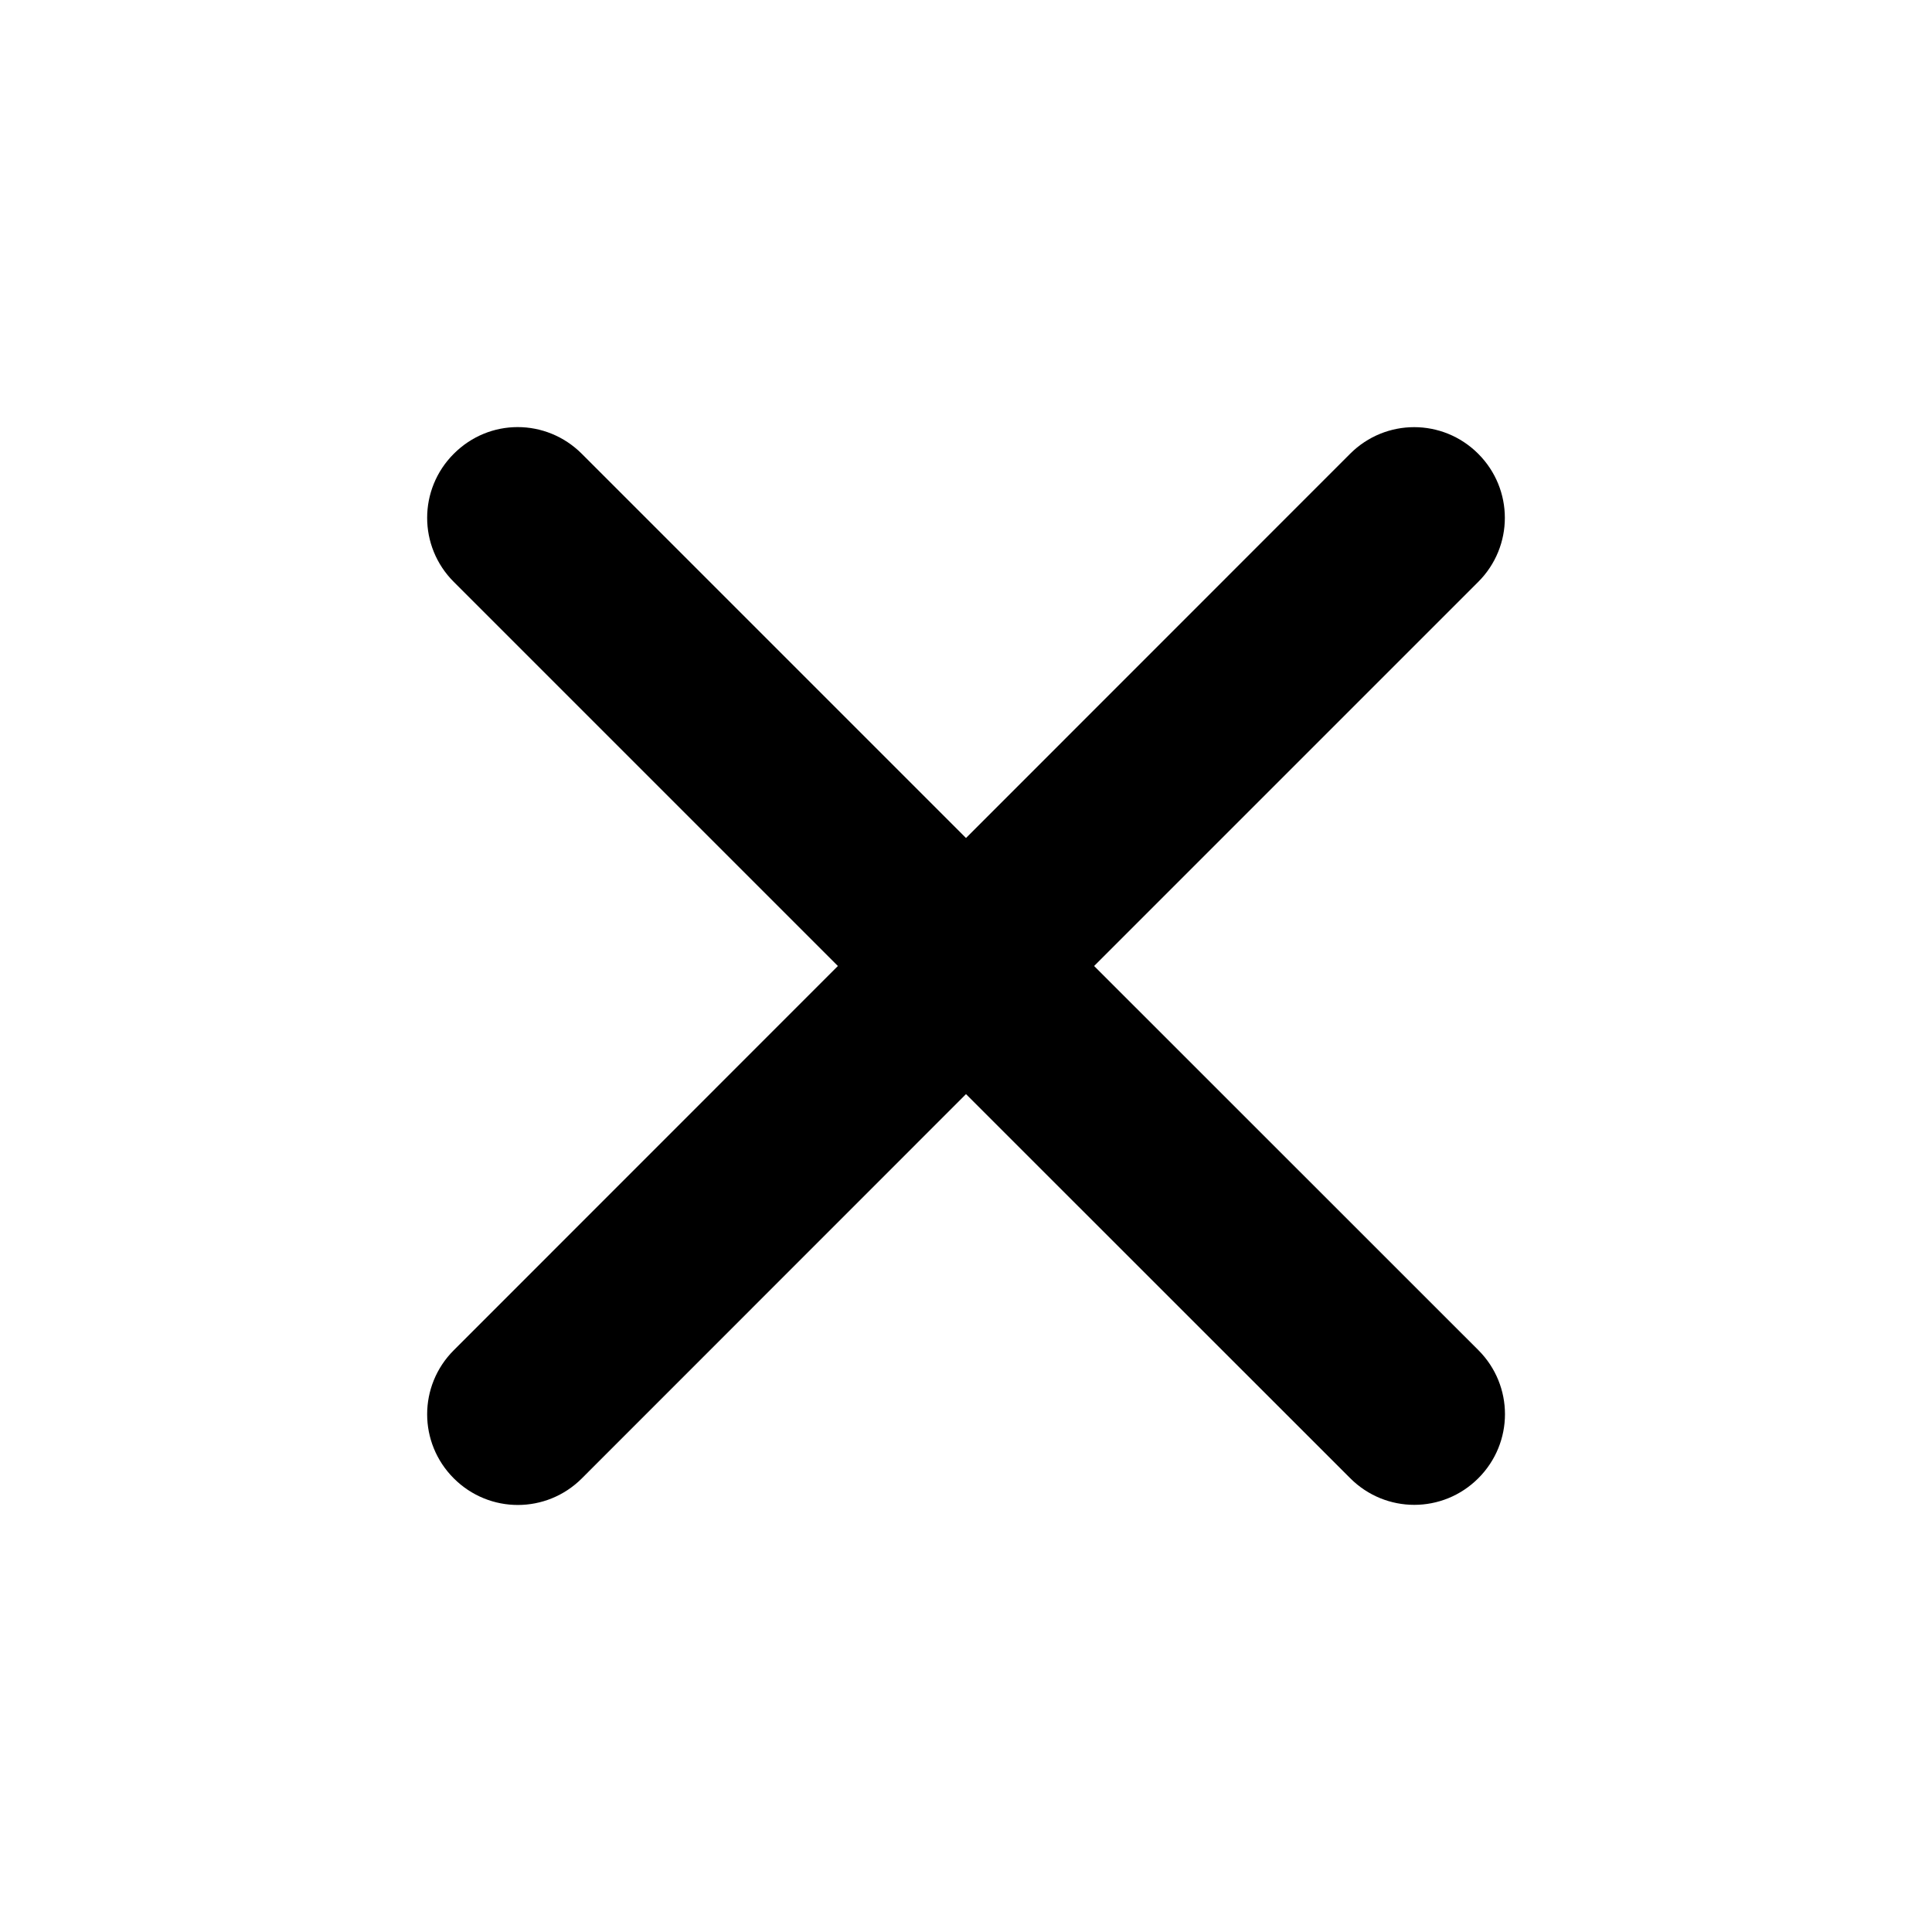 <?xml version="1.0" encoding="UTF-8" standalone="no"?>
<svg
   width="16"
   version="1.1"
   style="enable-background:new"
   id="svg7384"
   height="16"
   sodipodi:docname="window-close-alt-symbolic.svg"
   inkscape:version="1.1.1 (3bf5ae0d25, 2021-09-20, custom)"
   xmlns:inkscape="http://www.inkscape.org/namespaces/inkscape"
   xmlns:sodipodi="http://sodipodi.sourceforge.net/DTD/sodipodi-0.dtd"
   xmlns="http://www.w3.org/2000/svg"
   xmlns:svg="http://www.w3.org/2000/svg"
   xmlns:rdf="http://www.w3.org/1999/02/22-rdf-syntax-ns#"
   xmlns:cc="http://creativecommons.org/ns#"
   xmlns:dc="http://purl.org/dc/elements/1.1/">
  <sodipodi:namedview
     pagecolor="#ffffff"
     bordercolor="#666666"
     borderopacity="1"
     objecttolerance="10"
     gridtolerance="10"
     guidetolerance="10"
     inkscape:pageopacity="0"
     inkscape:pageshadow="2"
     inkscape:window-width="1533"
     inkscape:window-height="880"
     id="namedview17"
     showgrid="true"
     inkscape:zoom="31.919922"
     inkscape:cx="5.9993881"
     inkscape:cy="11.04326"
     inkscape:window-x="-38"
     inkscape:window-y="93"
     inkscape:window-maximized="0"
     inkscape:current-layer="svg7384"
     inkscape:pagecheckerboard="0">
    <inkscape:grid
       type="xygrid"
       id="grid833" />
  </sodipodi:namedview>
  <title
     id="title8473">Gnome Symbolic Icons</title>
  <defs
     id="defs7386" />
  <g
     transform="translate(-12.006,-888)"
     id="layer1" />
  <g
     transform="translate(-12.006,-888)"
     id="layer7" />
  <g
     transform="translate(-12.006,-888)"
     id="layer6" />
  <g
     transform="translate(-12.006,-888)"
     id="layer5" />
  <g
     transform="translate(-12.006,-888)"
     id="layer9" />
  <g
     transform="translate(-12.006,-888)"
     id="layer2" />
  <g
     transform="translate(-12.006,-888)"
     id="layer8" />
  <g
     transform="translate(-12.006,-888)"
     id="layer3" />
  <g
     transform="translate(-12.006,-888)"
     id="layer4" />
  <path
     id="rect855"
     style="fill:#000000;stroke-width:4.899;stroke-linecap:round;stroke-linejoin:round;paint-order:stroke fill markers"
     d="m 4.287,3.537 c -0.192,0 -0.382,0.074 -0.529,0.221 -0.294,0.294 -0.294,0.767 0,1.061 L 6.939,8 3.758,11.182 c -0.294,0.294 -0.294,0.767 0,1.061 0.294,0.294 0.767,0.294 1.061,0 L 8,9.061 11.182,12.242 c 0.294,0.294 0.767,0.294 1.061,0 0.294,-0.294 0.294,-0.767 0,-1.061 L 9.061,8 12.242,4.819 c 0.294,-0.294 0.294,-0.767 0,-1.061 -0.294,-0.294 -0.767,-0.294 -1.061,0 L 8,6.94 4.818,3.758 C 4.671,3.611 4.479,3.537 4.287,3.537 Z" />
</svg>
